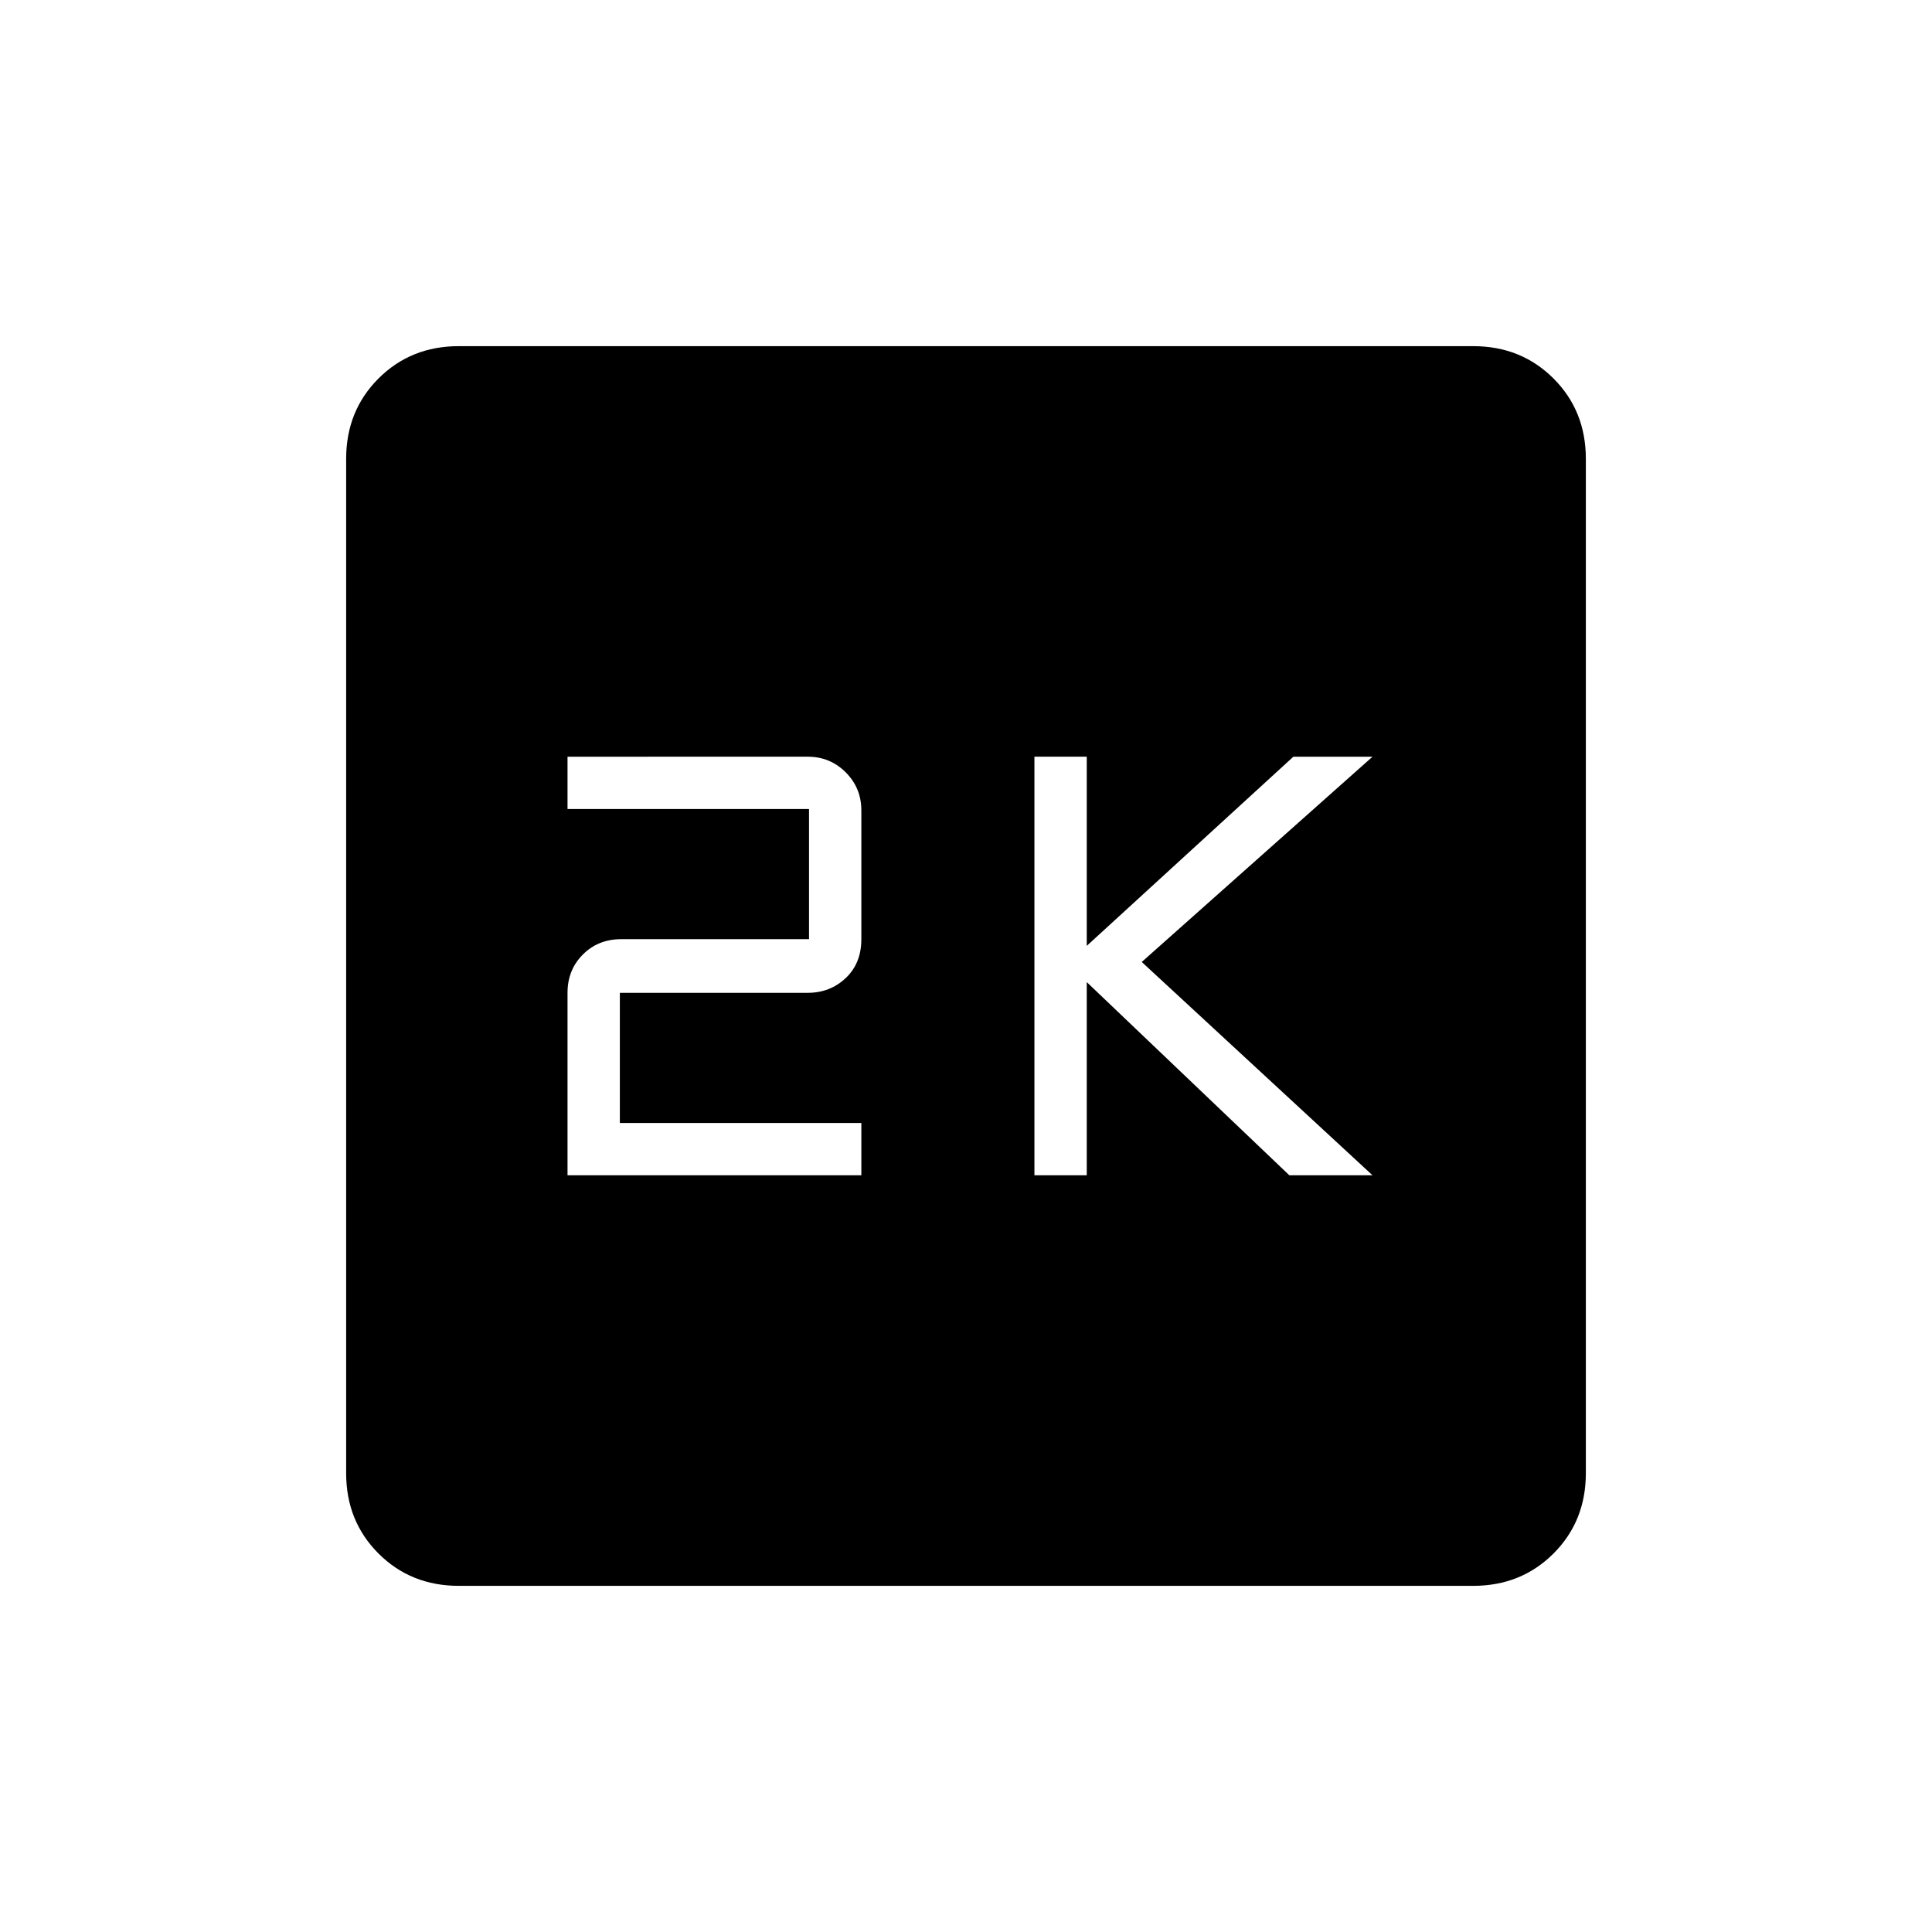 <svg xmlns="http://www.w3.org/2000/svg" height="40" viewBox="0 -960 960 960" width="40"><path d="M514-376h26v-96l100.67 96H682L567.33-482 682-584h-39.33L540-490v-94h-26v208Zm-232 0h146v-26H308v-64.67h93.33q11.14 0 18.9-7.33 7.77-7.33 7.77-19.33v-64q0-11.14-7.77-18.9-7.76-7.77-18.9-7.77H282v26h120v64.67h-93.33q-11.42 0-19.04 7.62-7.63 7.63-7.63 19.04V-376Zm-54 204q-23.85 0-39.93-16.07Q172-204.15 172-228v-504q0-23.85 16.07-39.93Q204.15-788 228-788h504q23.85 0 39.93 16.07Q788-755.85 788-732v504q0 23.85-16.07 39.93Q755.85-172 732-172H228Z"/></svg>